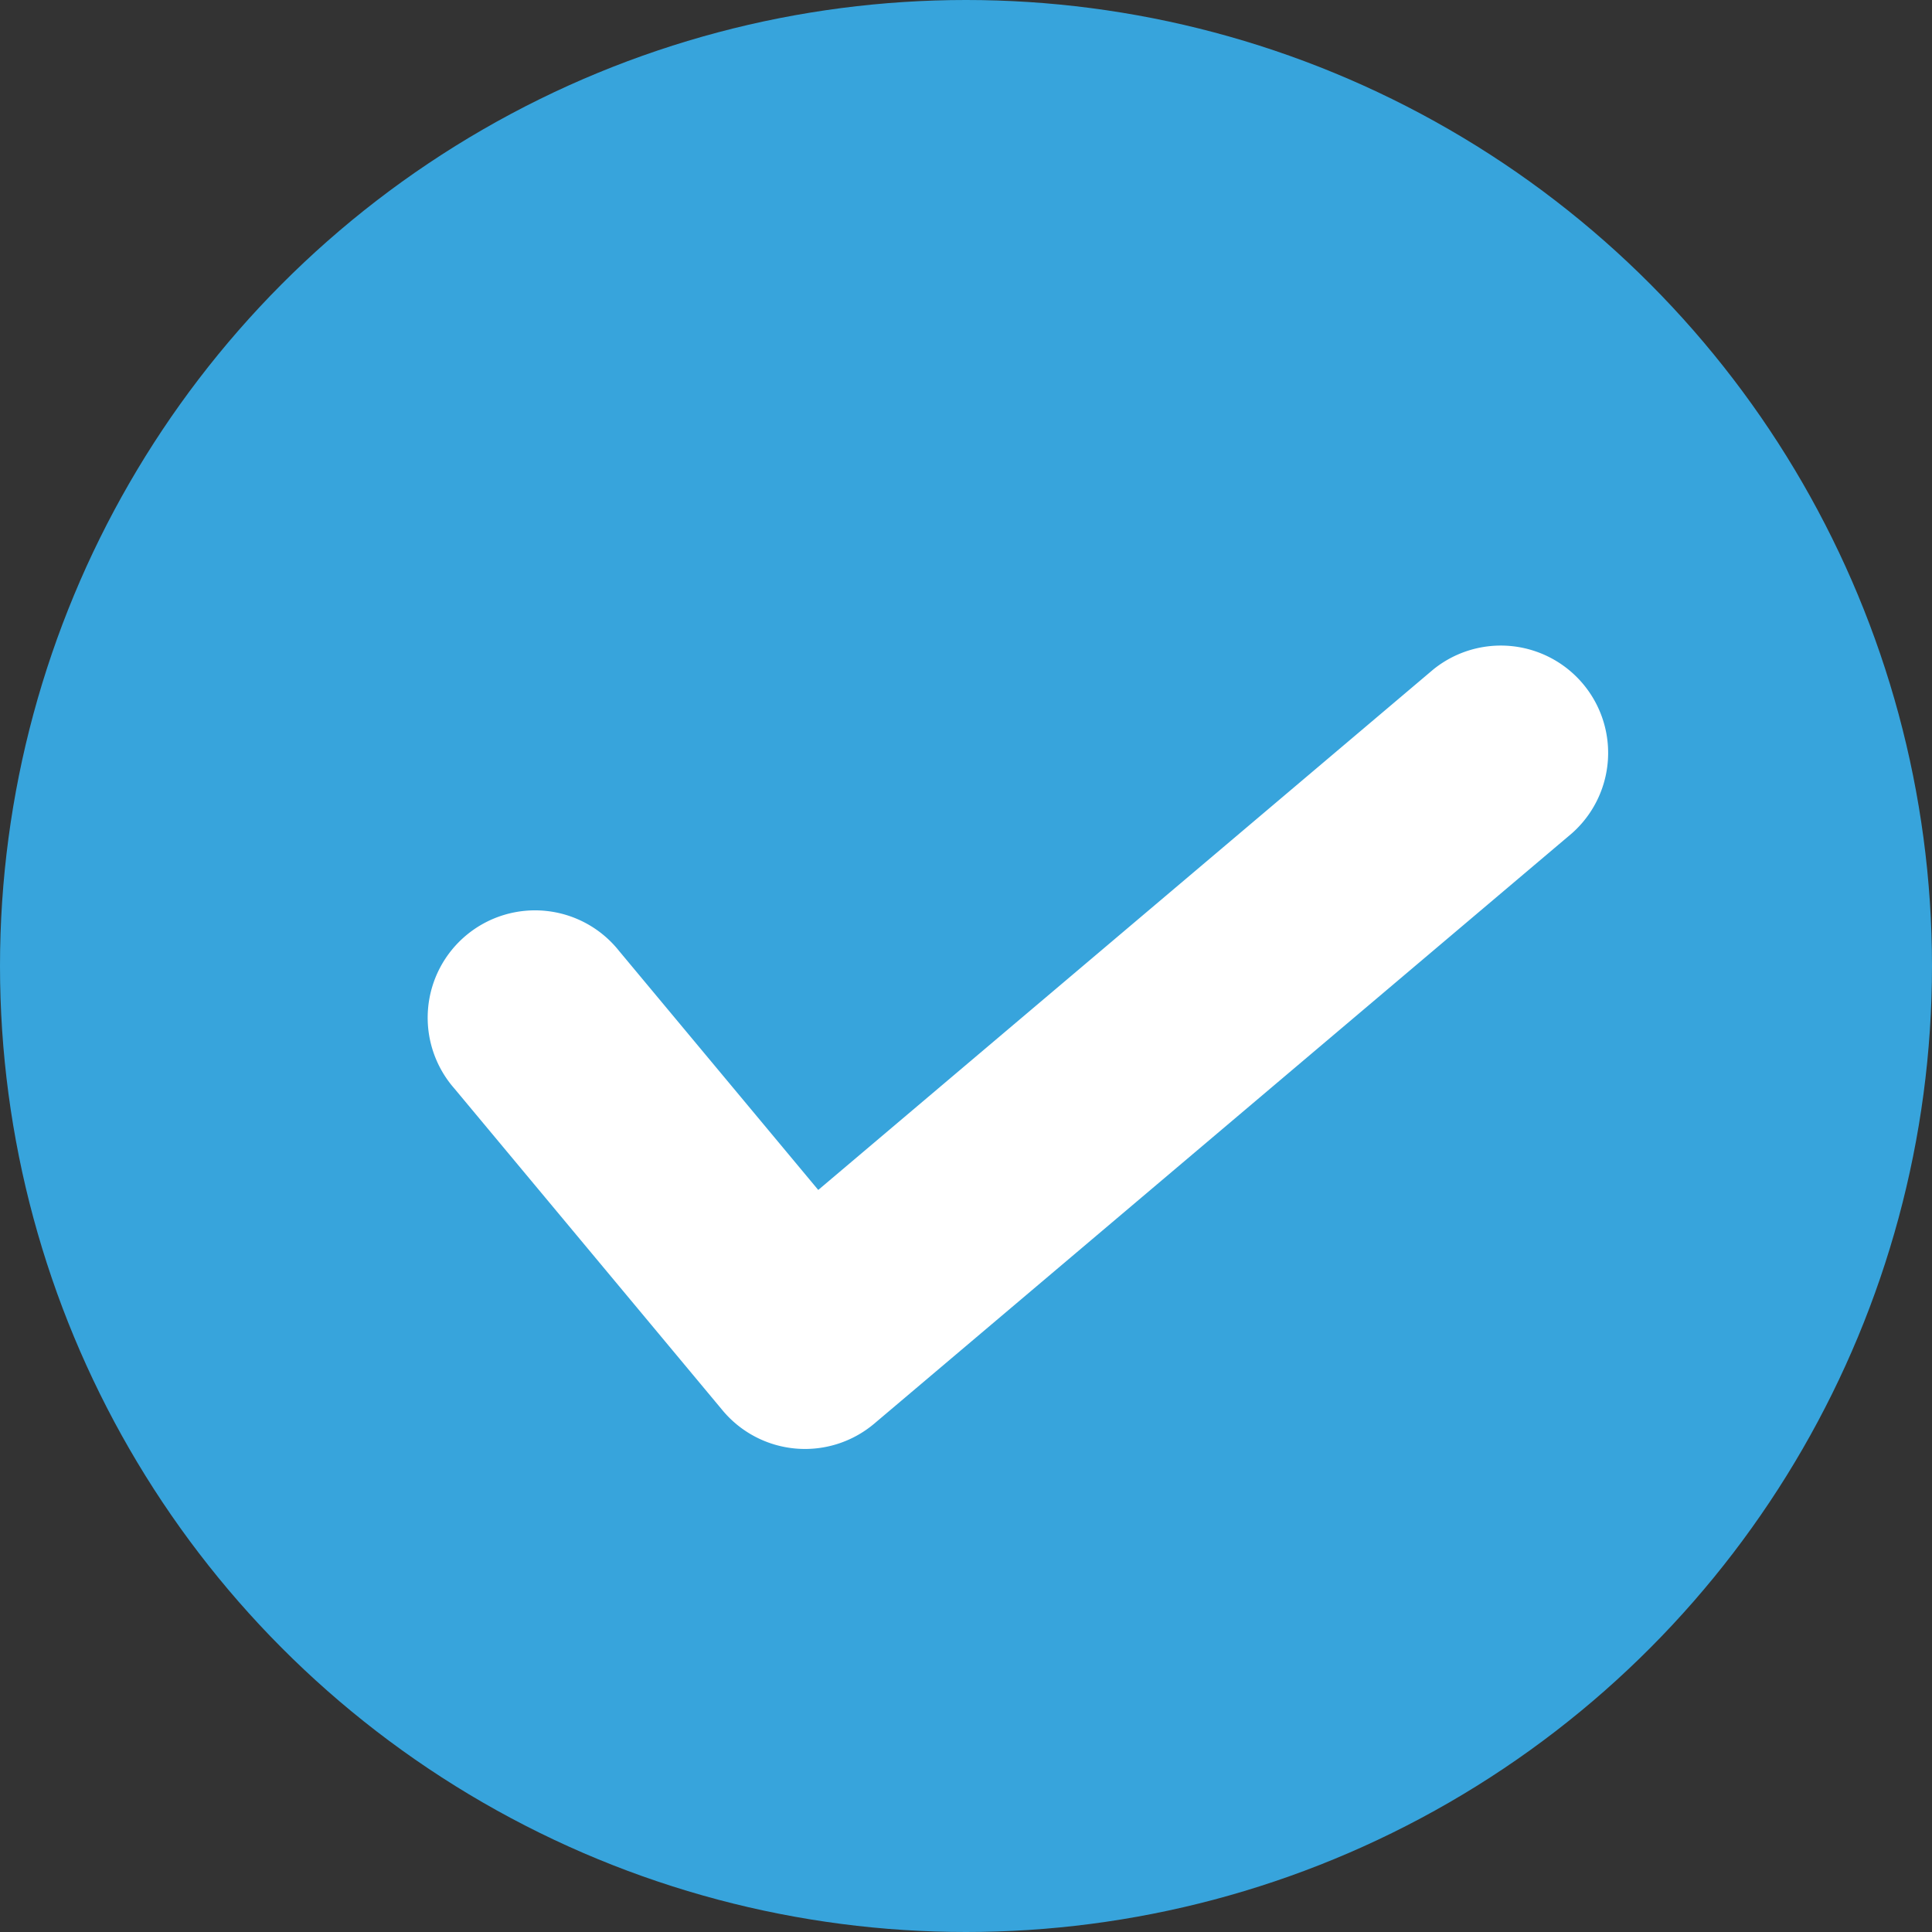 <svg width="18" height="18" xmlns="http://www.w3.org/2000/svg">
  <rect width="100%" height="100%" fill="#333333" stroke="none"/>
  <g fill="none" fill-rule="evenodd">
    <circle fill="#37A4DC" cx="9" cy="9" r="9"/>
    <path d="M7.623 11.086L5.768 8.86a1 1 0 10-1.536 1.28l2.5 3a1 1 0 001.414.123l6.5-5.5a1 1 0 00-1.292-1.526l-5.73 4.849z" fill="#FFF" fill-rule="nonzero"/>
  </g>
</svg>